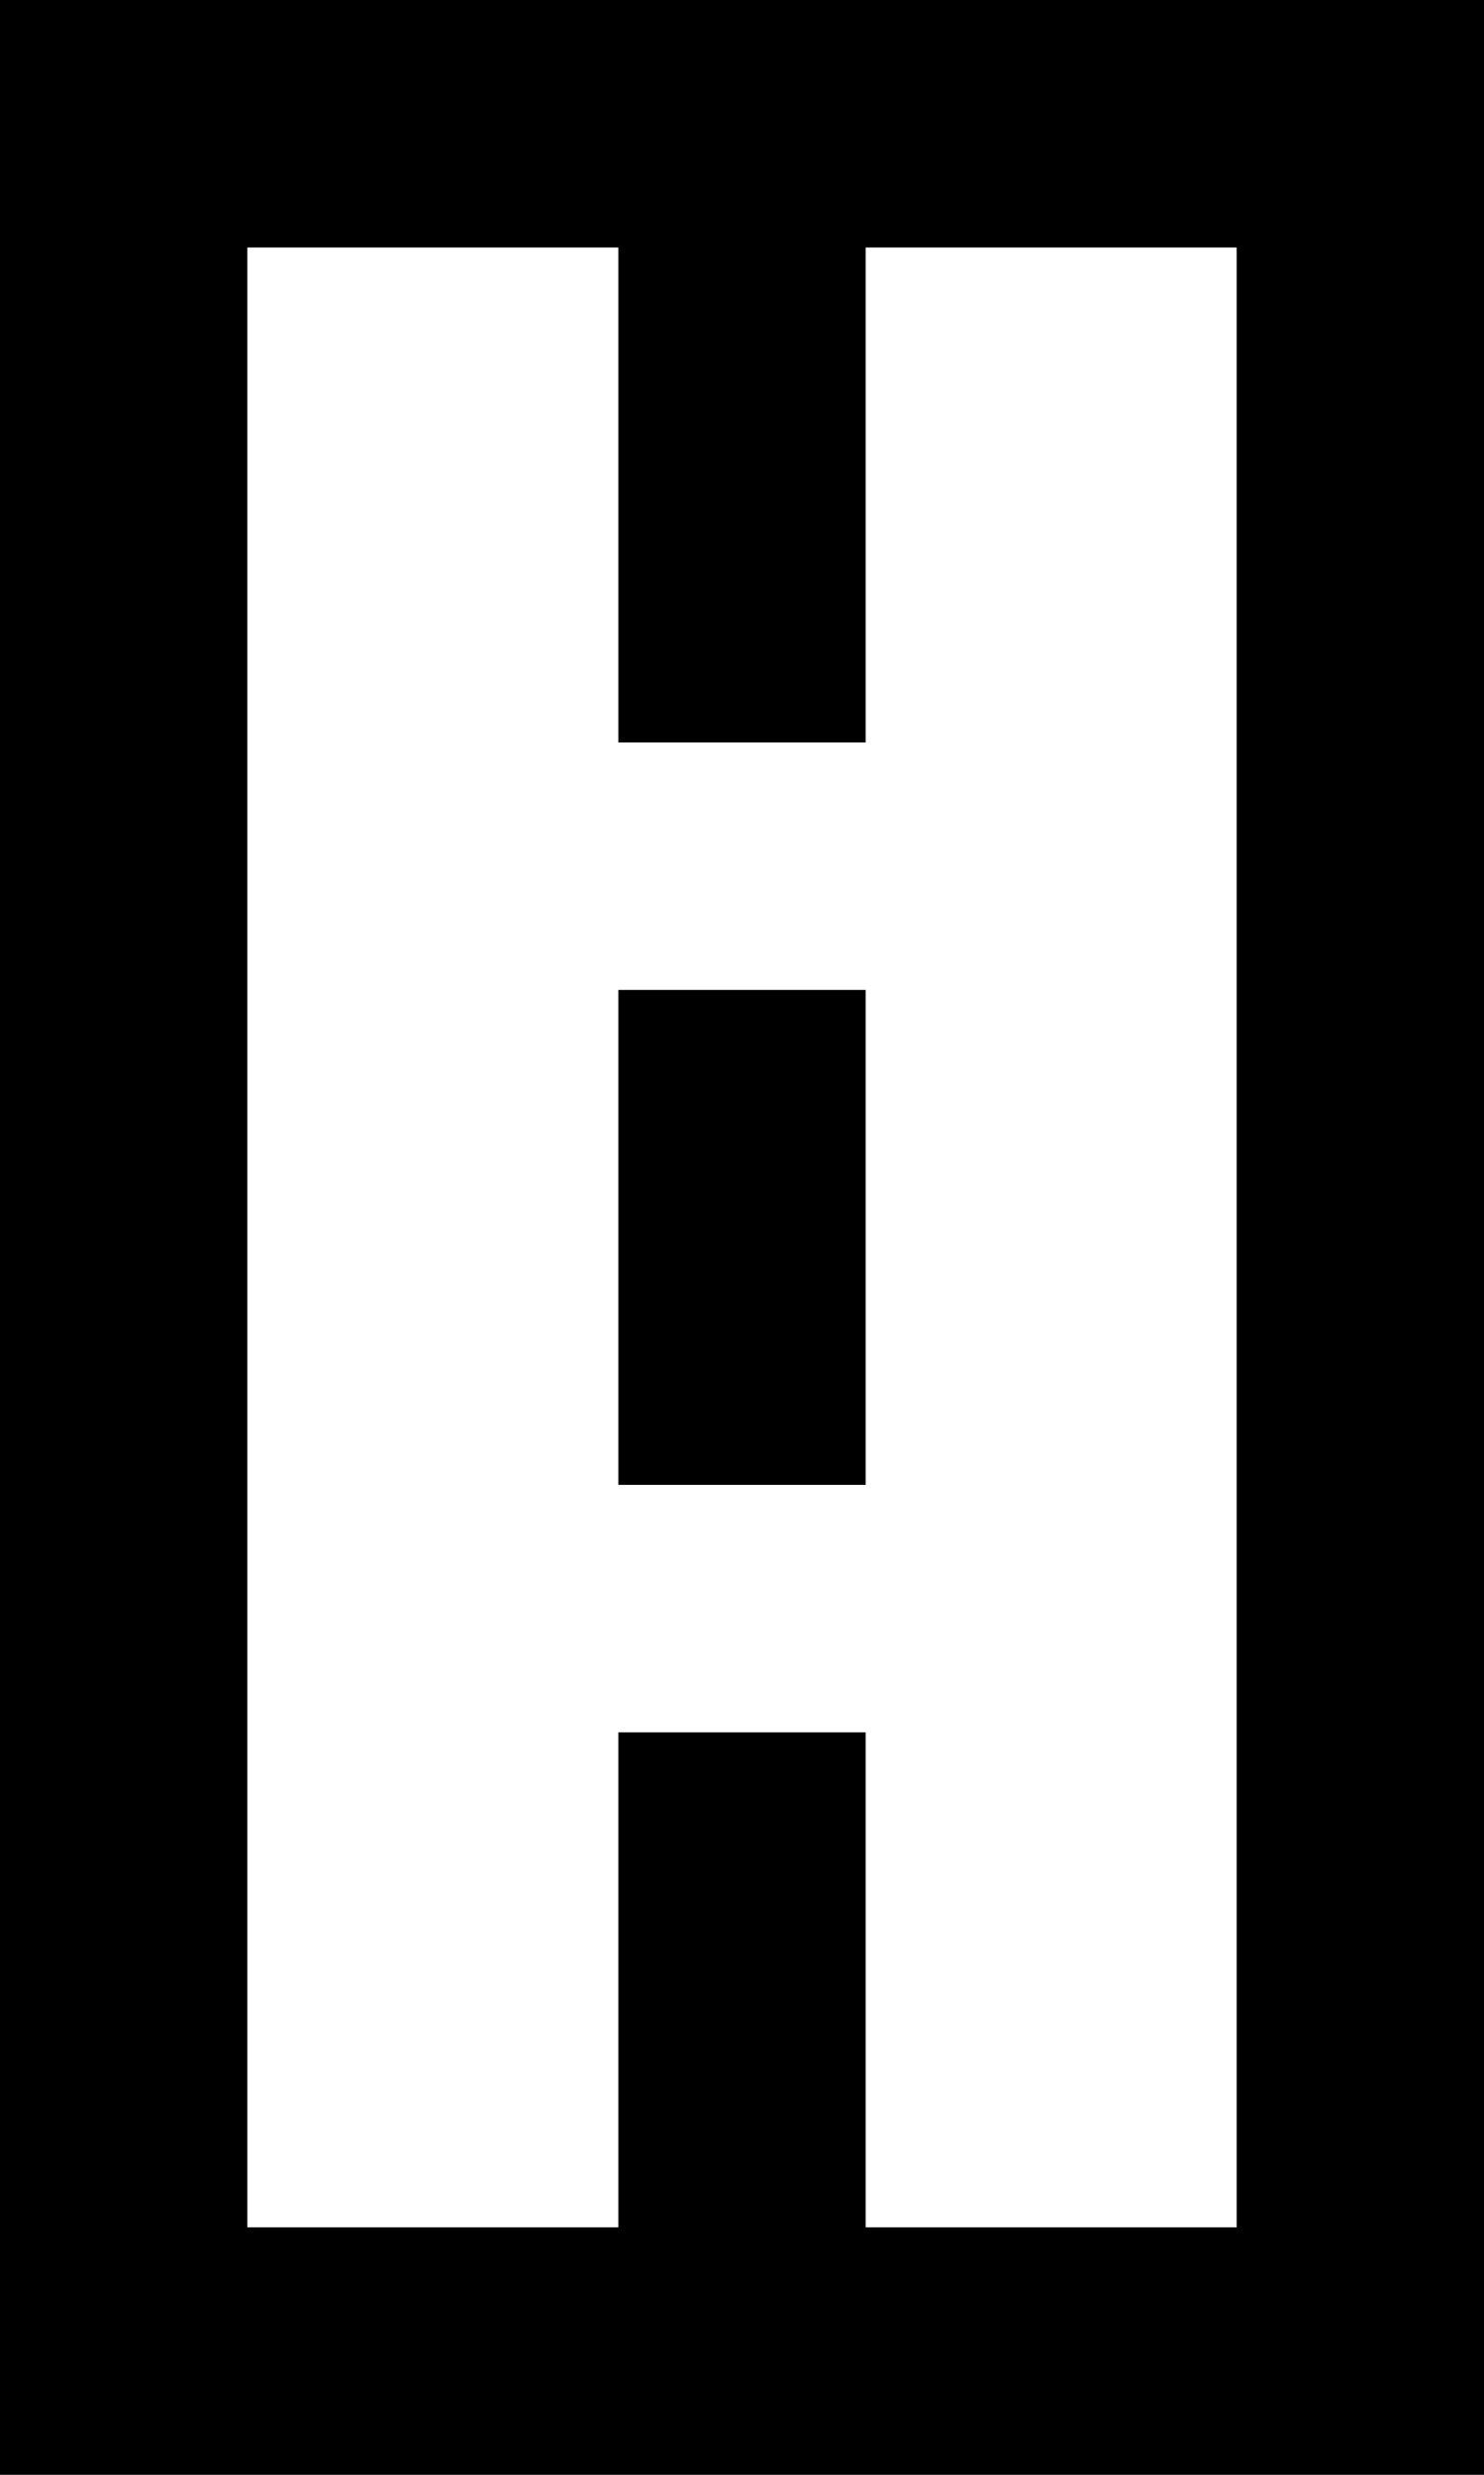 <?xml version="1.0" encoding="UTF-8" standalone="no"?>
<svg width="12px" height="20px" viewBox="0 0 12 20" version="1.1" xmlns="http://www.w3.org/2000/svg" xmlns:xlink="http://www.w3.org/1999/xlink">
    <!-- Generator: Sketch 3.8.1 (29687) - http://www.bohemiancoding.com/sketch -->
    <title>road [#606]</title>
    <desc>Created with Sketch.</desc>
    <defs></defs>
    <g id="Page-1" stroke="none" stroke-width="1" fill="none" fill-rule="evenodd">
        <g id="Dribbble-Light-Preview" transform="translate(-144, -5519)" fill="#000000">
            <g id="icons" transform="translate(56, 160)">
                <path d="M98,5377 L98,5361 L95,5361 L95,5365 L93,5365 L93,5361 L90,5361 L90,5377 L93,5377 L93,5373 L95,5373 L95,5377 L98,5377 Z M100,5359 L100,5379 L98.817,5379 L98,5379 L90,5379 L89.183,5379 L88,5379 L88,5359 L89.183,5359 L90,5359 L98,5359 L98.817,5359 L100,5359 Z M93,5371 L95,5371 L95,5367 L93,5367 L93,5371 Z" id="road-[#606]"></path>
            </g>
        </g>
    </g>
</svg>